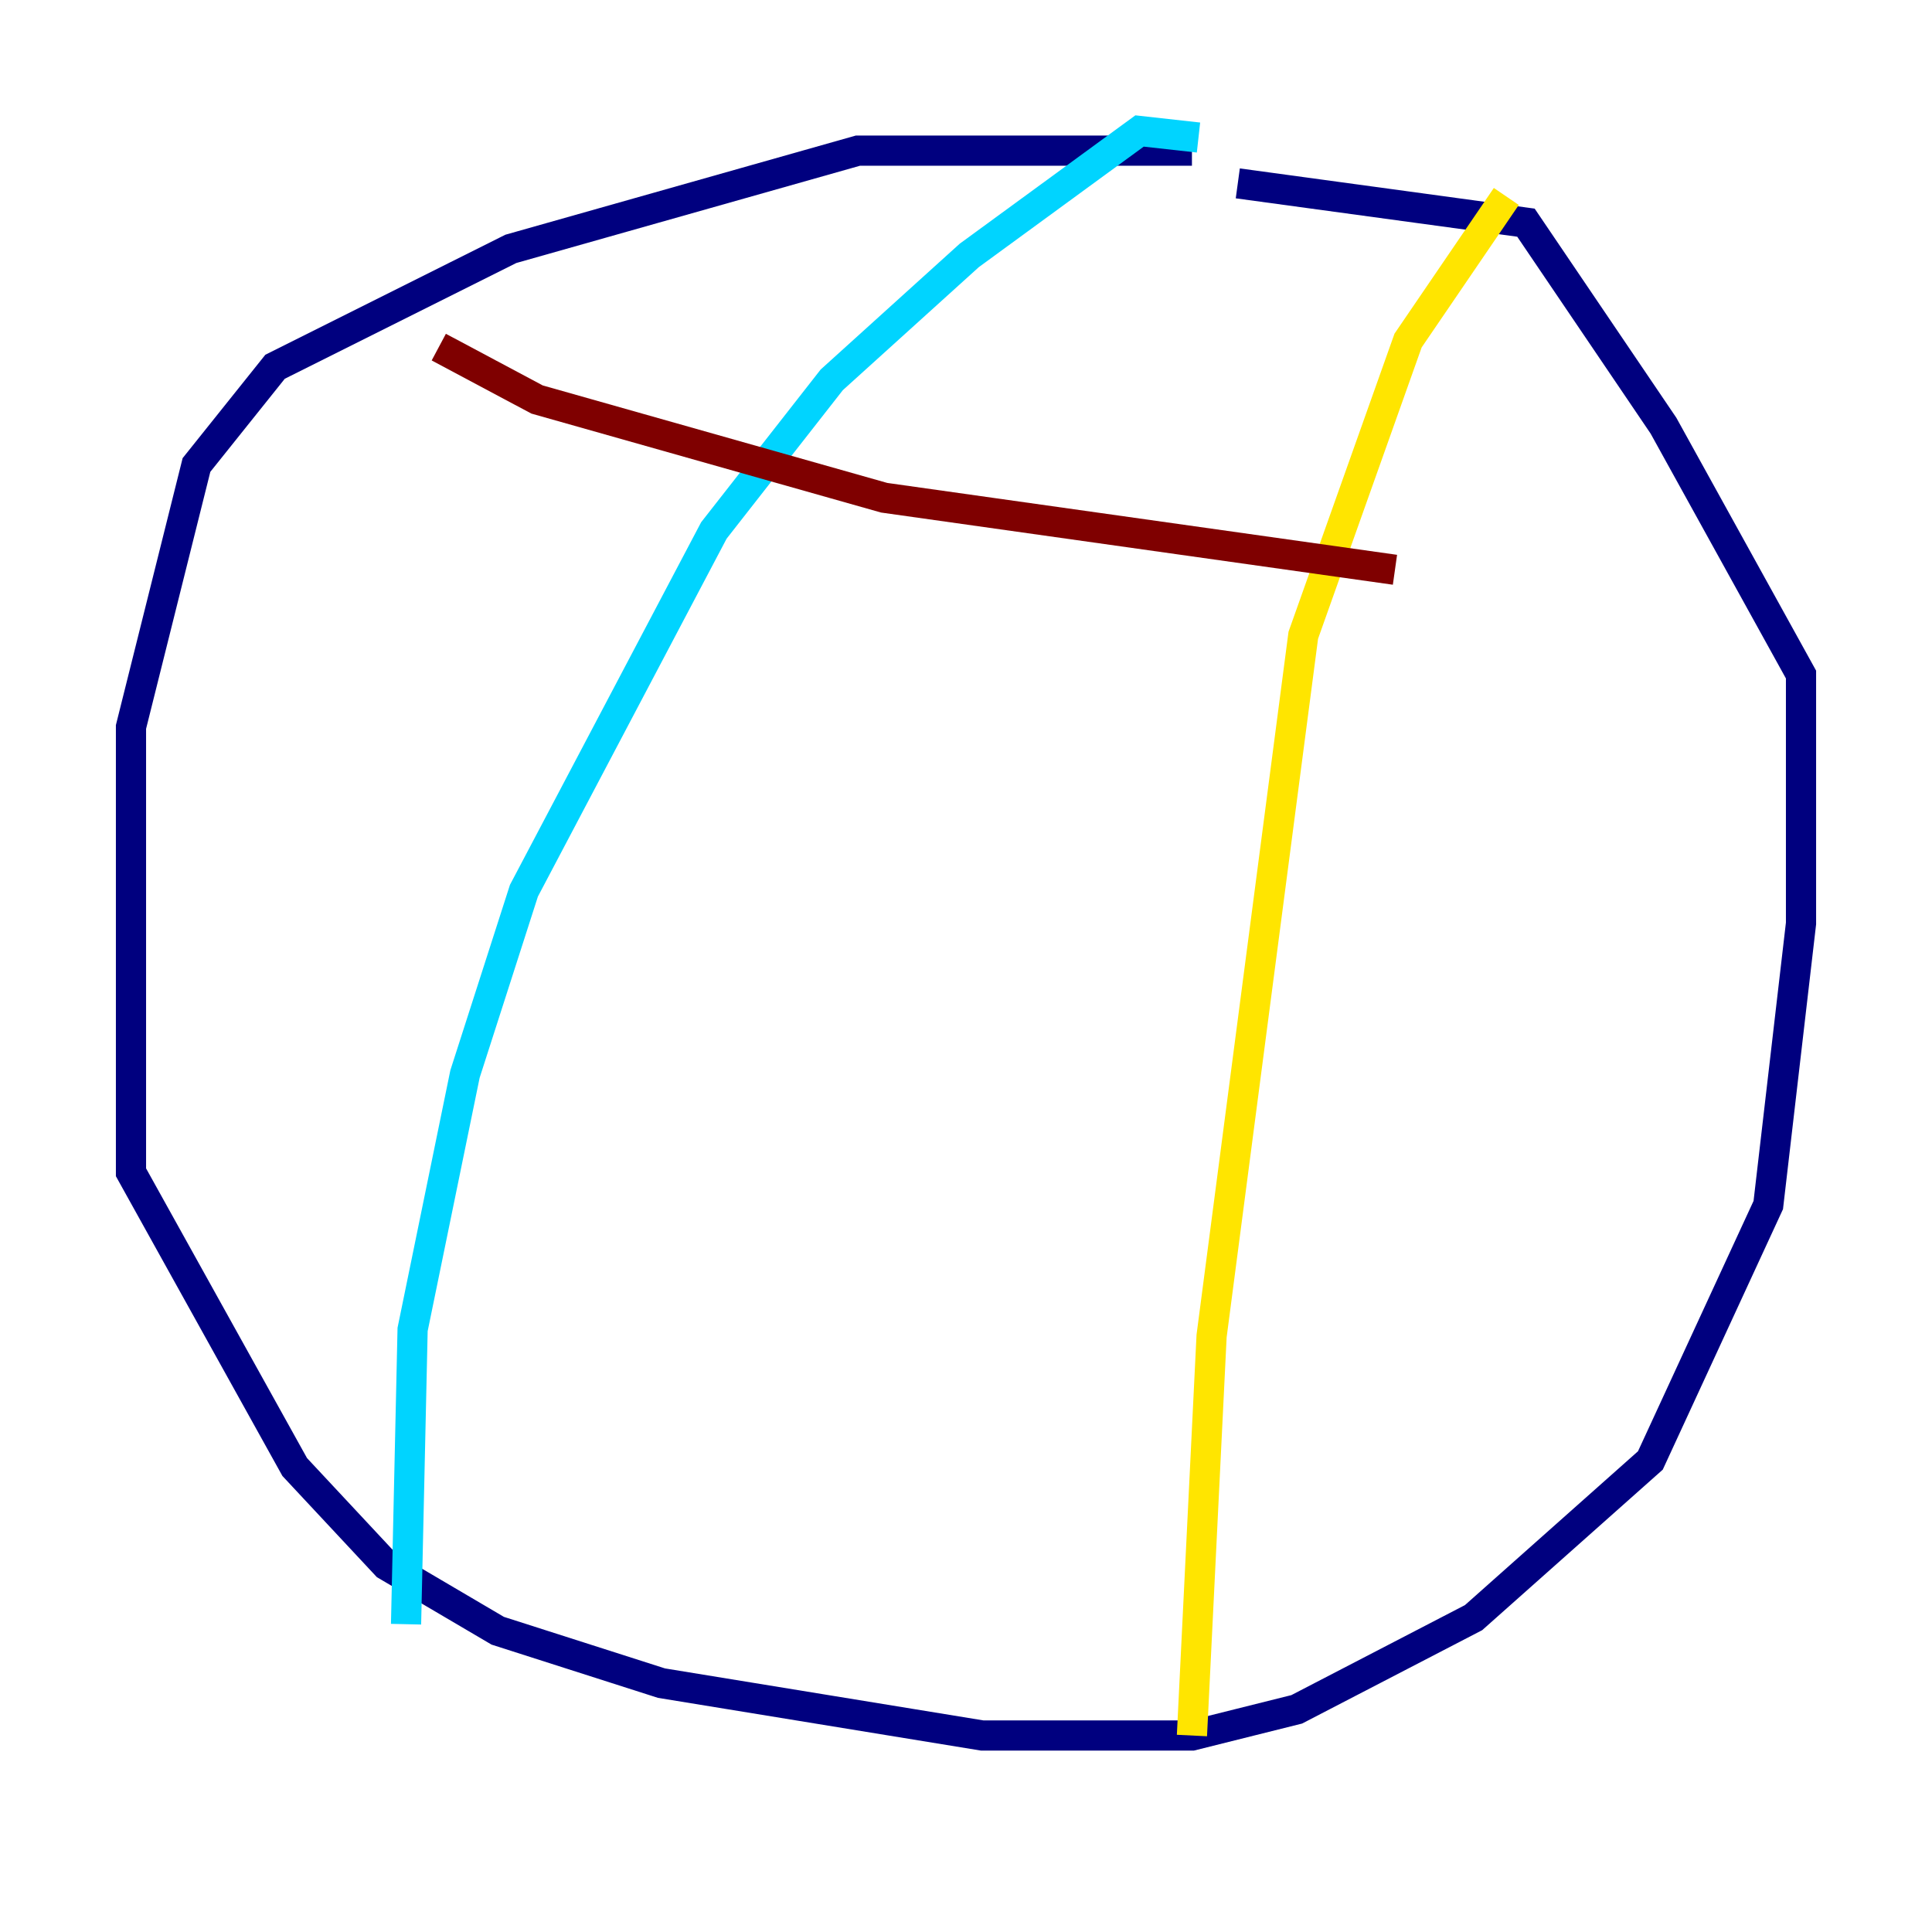 <?xml version="1.0" encoding="utf-8" ?>
<svg baseProfile="tiny" height="128" version="1.2" viewBox="0,0,128,128" width="128" xmlns="http://www.w3.org/2000/svg" xmlns:ev="http://www.w3.org/2001/xml-events" xmlns:xlink="http://www.w3.org/1999/xlink"><defs /><polyline fill="none" points="78.969,9.98 56.841,9.98 33.844,16.488 18.224,24.298 13.017,30.807 8.678,48.163 8.678,77.668 19.525,97.193 25.6,103.702 32.976,108.041 43.824,111.512 65.085,114.983 78.969,114.983 85.912,113.248 97.627,107.173 109.342,96.759 117.153,79.837 119.322,61.18 119.322,44.691 110.21,28.203 101.098,14.752 82.007,12.149" stroke="#00007f" stroke-width="2" /><polyline fill="none" points="79.403,9.112 75.498,8.678 64.217,16.922 55.105,25.166 47.295,35.146 34.712,59.01 30.807,71.159 27.336,88.081 26.902,107.607" stroke="#00d4ff" stroke-width="2" /><polyline fill="none" points="99.797,13.017 93.288,22.563 86.346,42.088 80.271,88.515 78.969,114.983" stroke="#ffe500" stroke-width="2" /><polyline fill="none" points="29.071,22.997 35.58,26.468 58.576,32.976 92.42,37.749" stroke="#7f0000" stroke-width="2" /></svg>